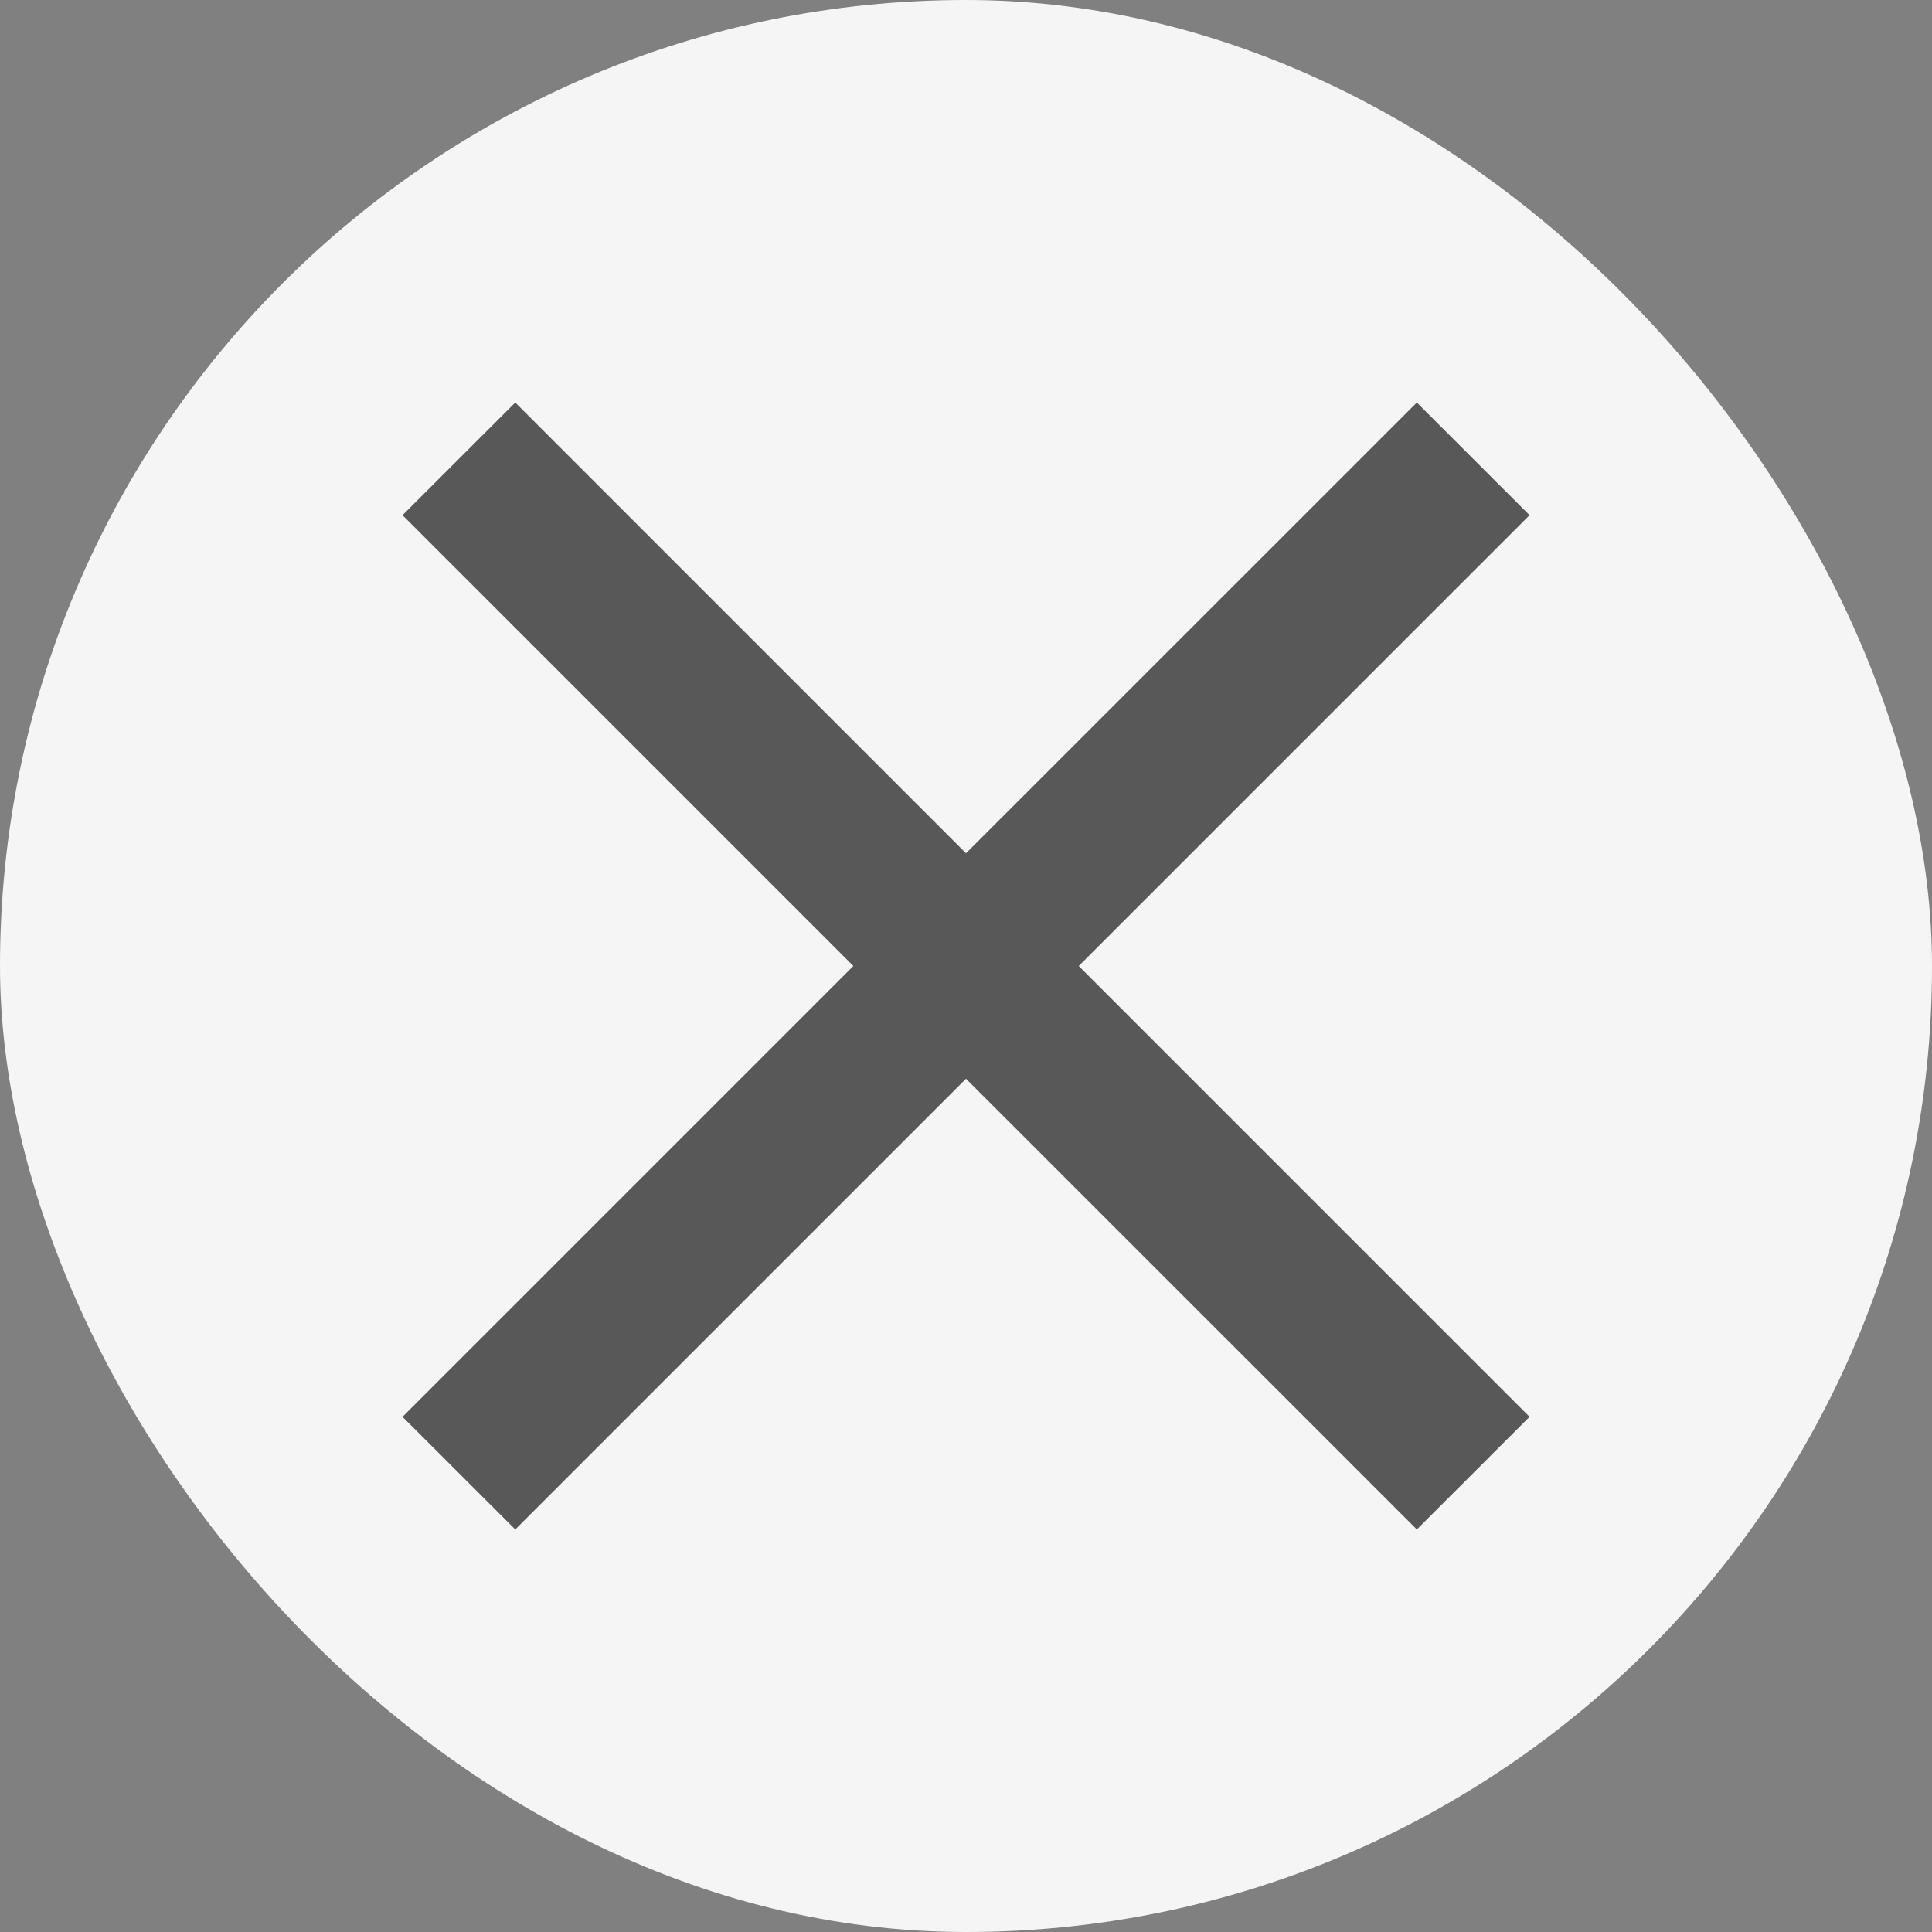 <svg xmlns="http://www.w3.org/2000/svg" width="20" height="20" viewBox="0 0 20 20" fill="none">
  <rect x="0" y="0" width="20" height="20" fill="#808080" stroke="none"/>
  <rect width="20" height="20" rx="10" fill="#F5F5F5"/>
  <mask id="mask0_109_4211" style="mask-type:alpha" maskUnits="userSpaceOnUse" x="0" y="0" width="24" height="24">
    <rect width="24" height="24" fill="#585858"/>
  </mask>
  <g mask="url(#mask0_109_4211)">
    <path d="M5.334 15.833L4.167 14.667L8.834 10L4.167 5.333L5.334 4.167L10 8.833L14.667 4.167L15.834 5.333L11.167 10L15.834 14.667L14.667 15.833L10 11.167L5.334 15.833Z" fill="#585858"/>
  </g>
</svg>